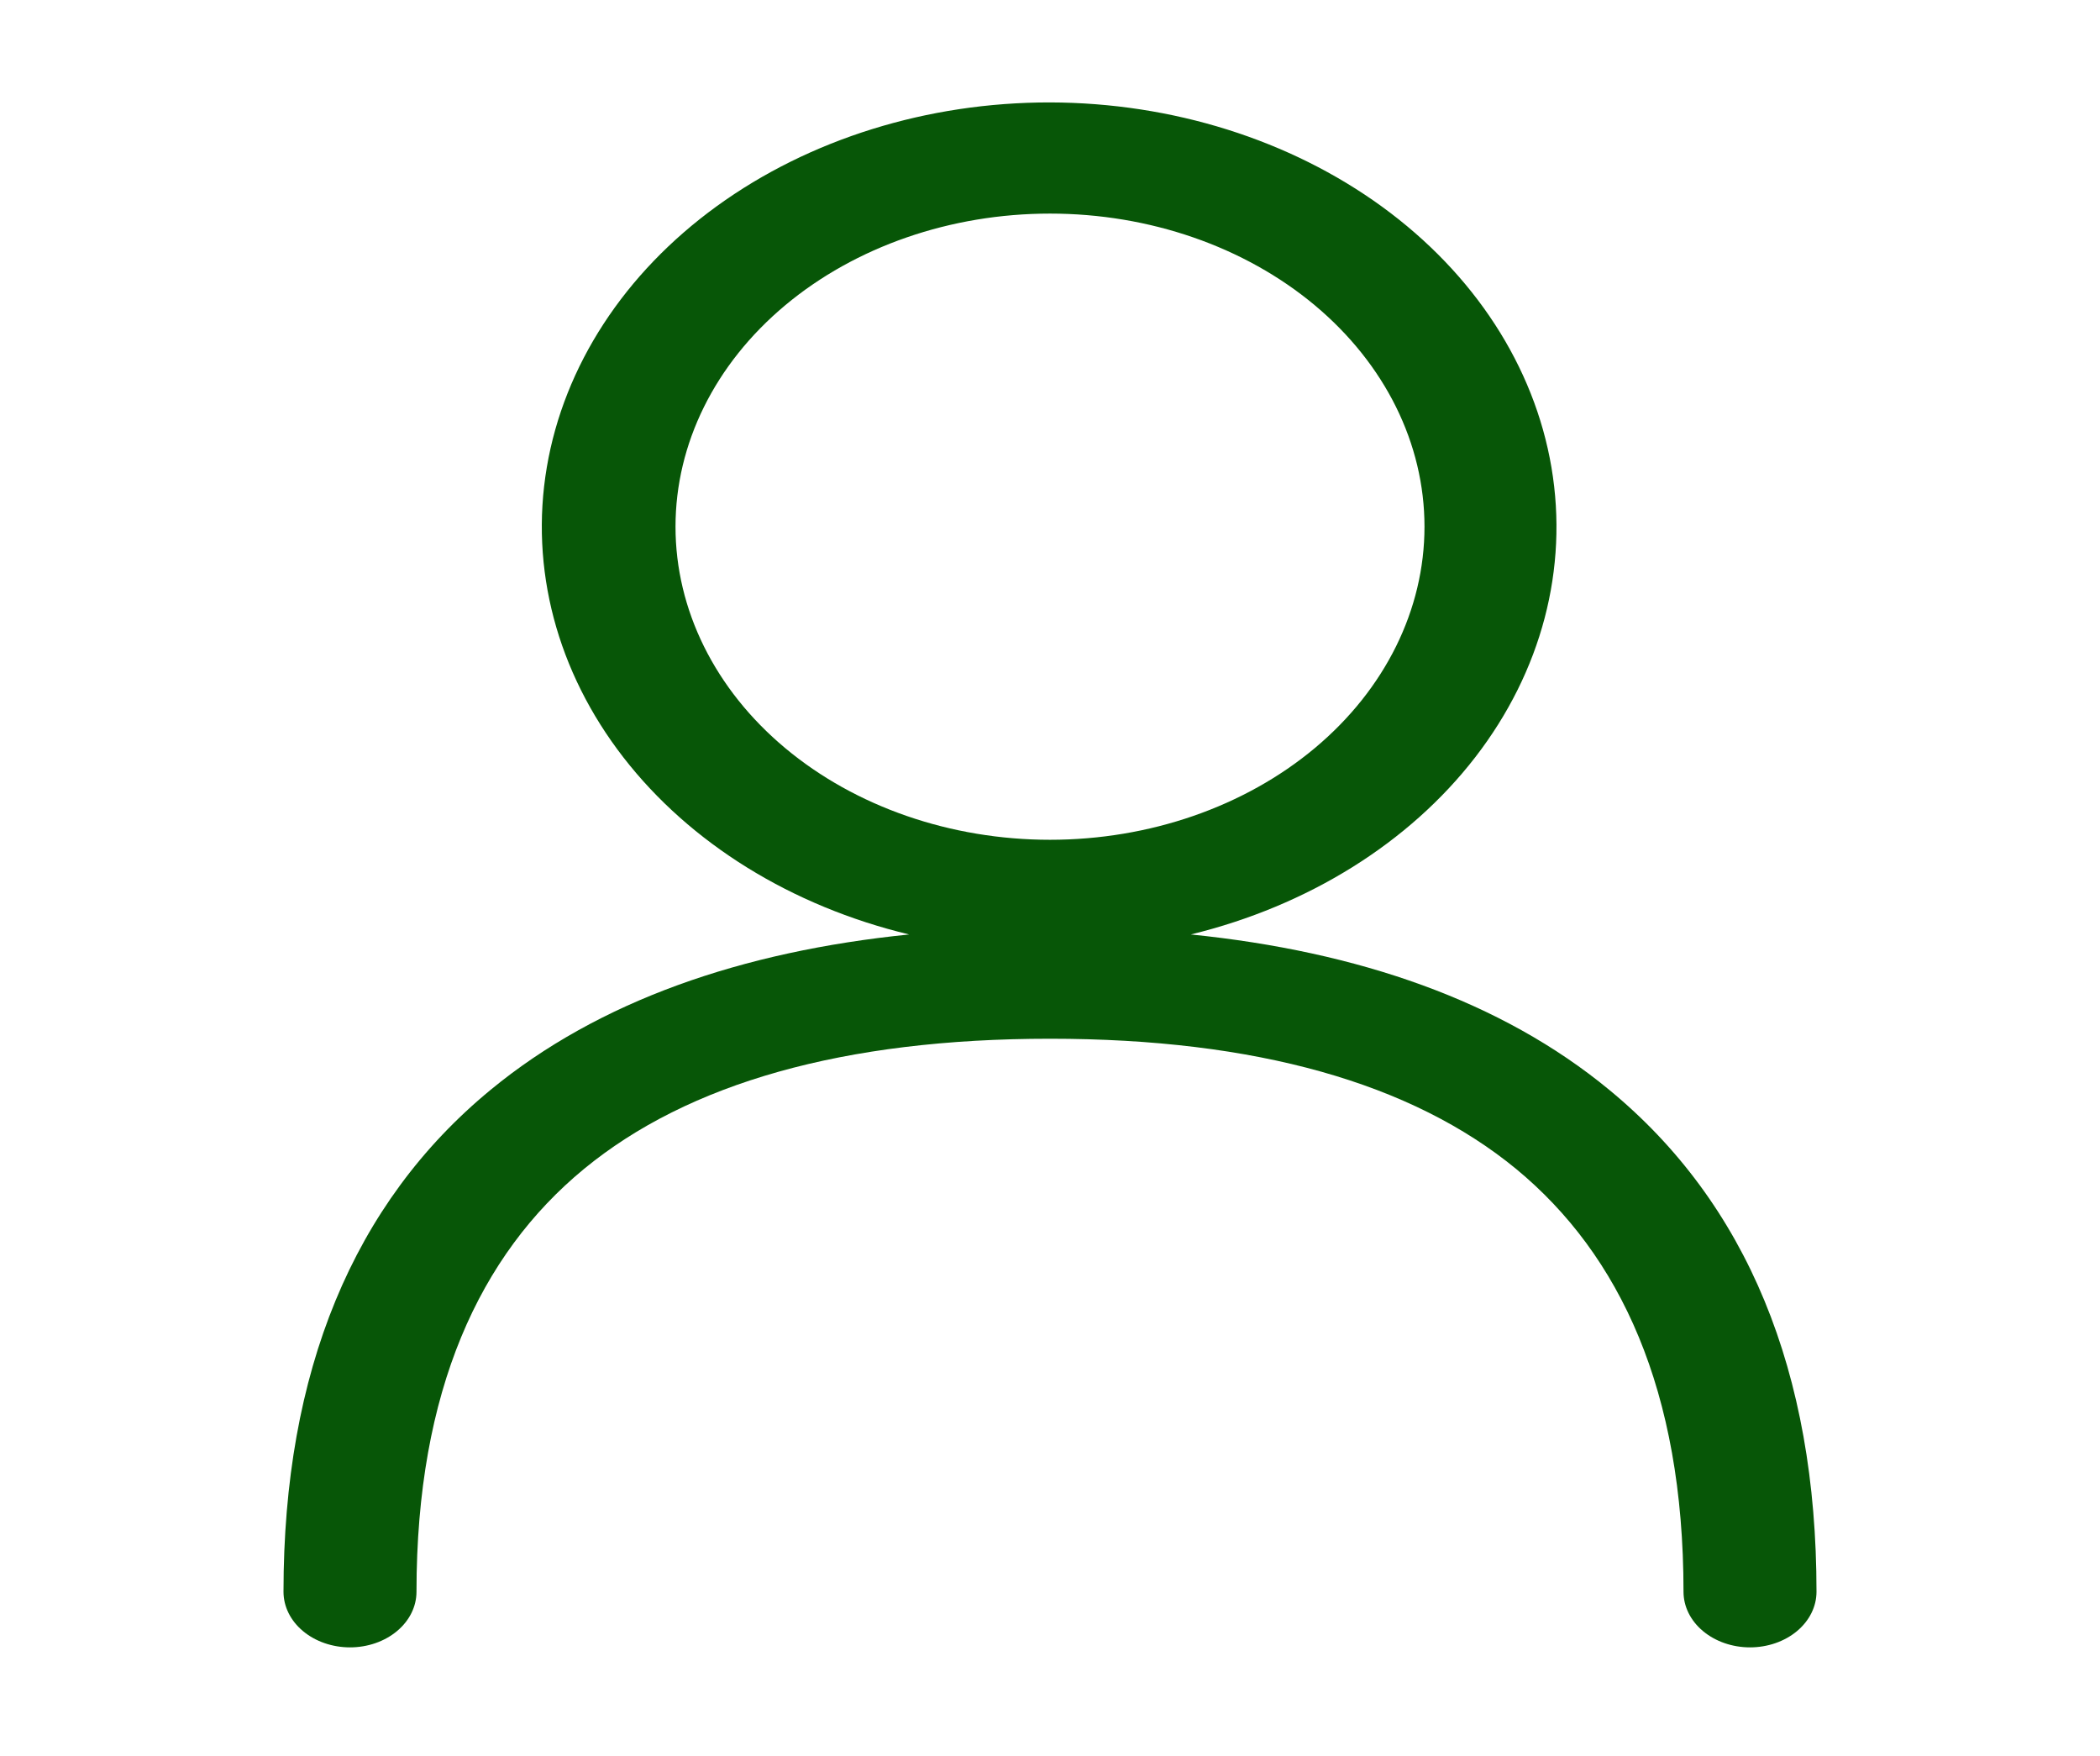 <svg width="67" height="56" viewBox="0 0 67 56" fill="none" xmlns="http://www.w3.org/2000/svg">
<path fill-rule="evenodd" clip-rule="evenodd" d="M33.5 3.267C29.595 3.262 25.82 4.438 22.87 6.576C19.92 8.715 17.994 11.672 17.446 14.904C16.899 18.135 17.768 21.424 19.892 24.162C22.017 26.901 25.253 28.905 29.006 29.807C23.673 30.348 19.099 31.924 15.651 34.765C11.265 38.375 9.045 43.755 9.045 50.773C9.045 51.244 9.268 51.695 9.666 52.027C10.064 52.36 10.604 52.547 11.167 52.547C11.729 52.547 12.269 52.36 12.667 52.027C13.065 51.695 13.288 51.244 13.288 50.773C13.288 44.352 15.312 40.021 18.63 37.288C21.954 34.552 26.921 33.133 33.5 33.133C40.079 33.133 45.046 34.552 48.374 37.288C51.688 40.025 53.712 44.352 53.712 50.773C53.712 51.244 53.935 51.695 54.333 52.027C54.731 52.36 55.271 52.547 55.833 52.547C56.396 52.547 56.936 52.36 57.334 52.027C57.731 51.695 57.955 51.244 57.955 50.773C57.955 43.755 55.735 38.379 51.344 34.765C47.905 31.927 43.327 30.348 37.993 29.807C41.734 28.895 44.956 26.888 47.069 24.152C49.183 21.416 50.045 18.135 49.499 14.91C48.953 11.686 47.035 8.734 44.097 6.595C41.158 4.457 37.396 3.275 33.5 3.267ZM21.552 16.8C21.552 14.151 22.81 11.611 25.051 9.738C27.292 7.865 30.331 6.813 33.5 6.813C36.669 6.813 39.708 7.865 41.949 9.738C44.189 11.611 45.448 14.151 45.448 16.8C45.448 19.449 44.189 21.989 41.949 23.862C39.708 25.735 36.669 26.787 33.5 26.787C30.331 26.787 27.292 25.735 25.051 23.862C22.81 21.989 21.552 19.449 21.552 16.8Z" fill="#075607"/>
</svg>
